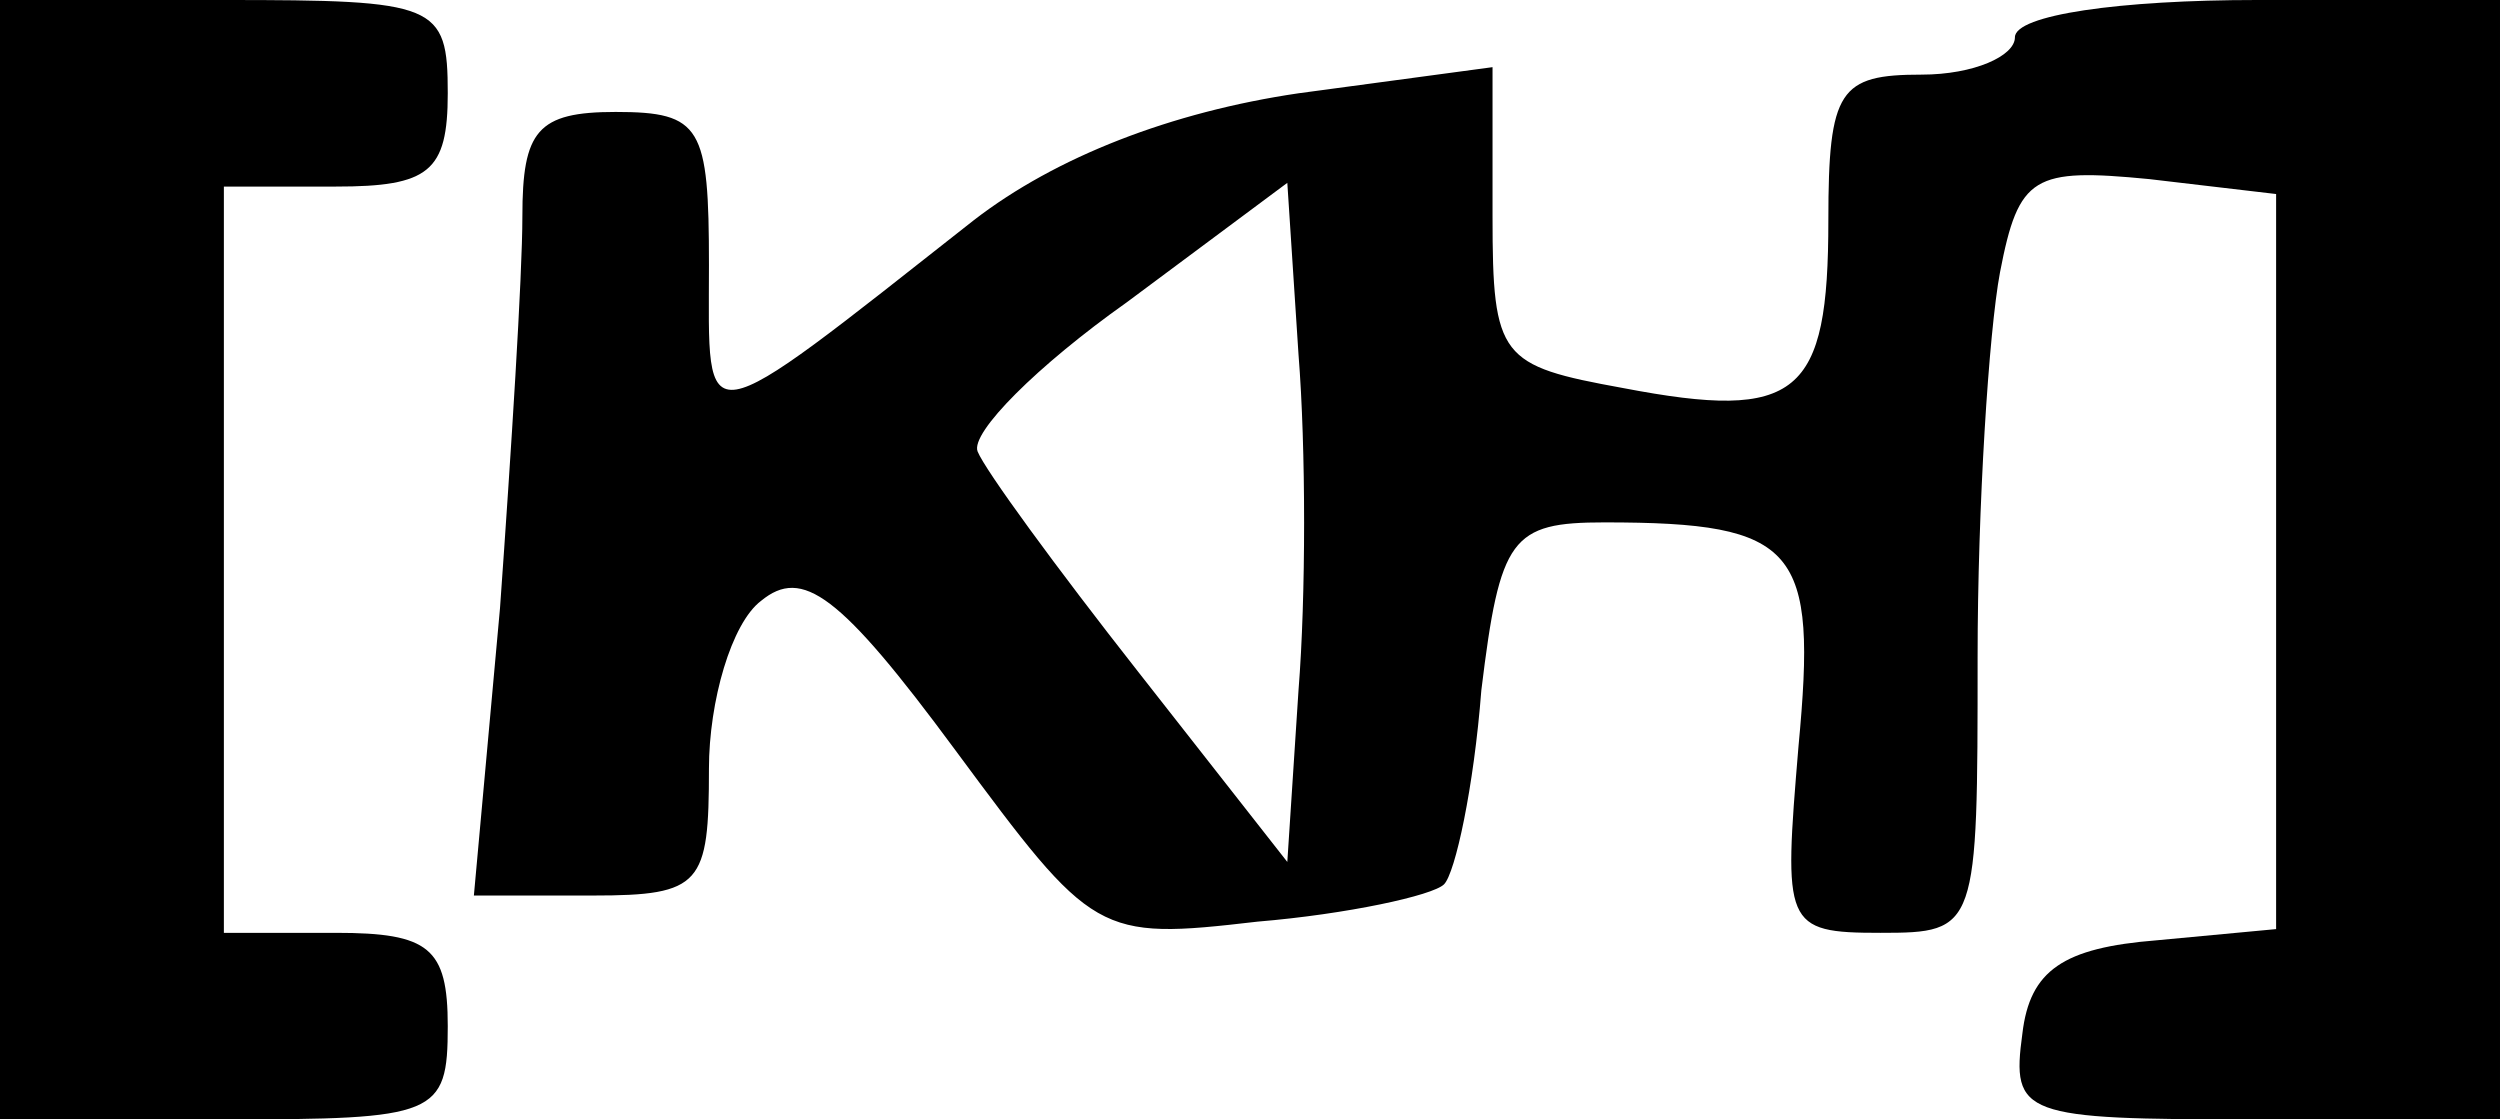 <?xml version="1.0" standalone="no"?>
<!DOCTYPE svg PUBLIC "-//W3C//DTD SVG 20010904//EN"
 "http://www.w3.org/TR/2001/REC-SVG-20010904/DTD/svg10.dtd">
<svg version="1.0" xmlns="http://www.w3.org/2000/svg"
 width="67pt" height="30pt" viewBox="0 0 67 30"
 preserveAspectRatio="xMidYMid meet">

<g transform="translate(0,30) scale(0.1,-0.1)"
fill="#000000" stroke="none">
<path d="M0 150 l0 -150 60 0 c57 0 60 1 60 25 0 21 -5 25 -30 25 l-30 0 0
100 0 100 30 0 c25 0 30 4 30 25 0 24 -3 25 -60 25 l-60 0 0 -150z"/>
<path d="M540 290 c0 -5 -11 -10 -25 -10 -22 0 -25 -4 -25 -39 0 -47 -8 -54
-55 -45 -33 6 -35 8 -35 46 l0 40 -52 -7 c-34 -5 -65 -17 -87 -34 -75 -59 -71
-58 -71 -12 0 37 -2 41 -25 41 -21 0 -25 -5 -25 -28 0 -16 -3 -63 -6 -105 l-7
-77 32 0 c29 0 31 3 31 34 0 18 6 39 14 45 11 9 21 2 52 -40 37 -50 38 -51 81
-46 24 2 47 7 50 10 3 3 8 26 10 52 5 41 8 45 33 45 52 0 57 -7 52 -60 -4 -48
-4 -50 22 -50 26 0 26 1 26 74 0 40 3 87 6 103 5 26 9 28 40 25 l34 -4 0 -98
0 -99 -32 -3 c-25 -2 -34 -8 -36 -25 -3 -22 0 -23 62 -23 l66 0 0 150 0 150
-65 0 c-37 0 -65 -4 -65 -10z m-192 -175 l-3 -46 -40 51 c-22 28 -41 54 -43
59 -2 5 16 23 40 40 l43 32 3 -46 c2 -25 2 -65 0 -90z"/>
</g>
</svg>
